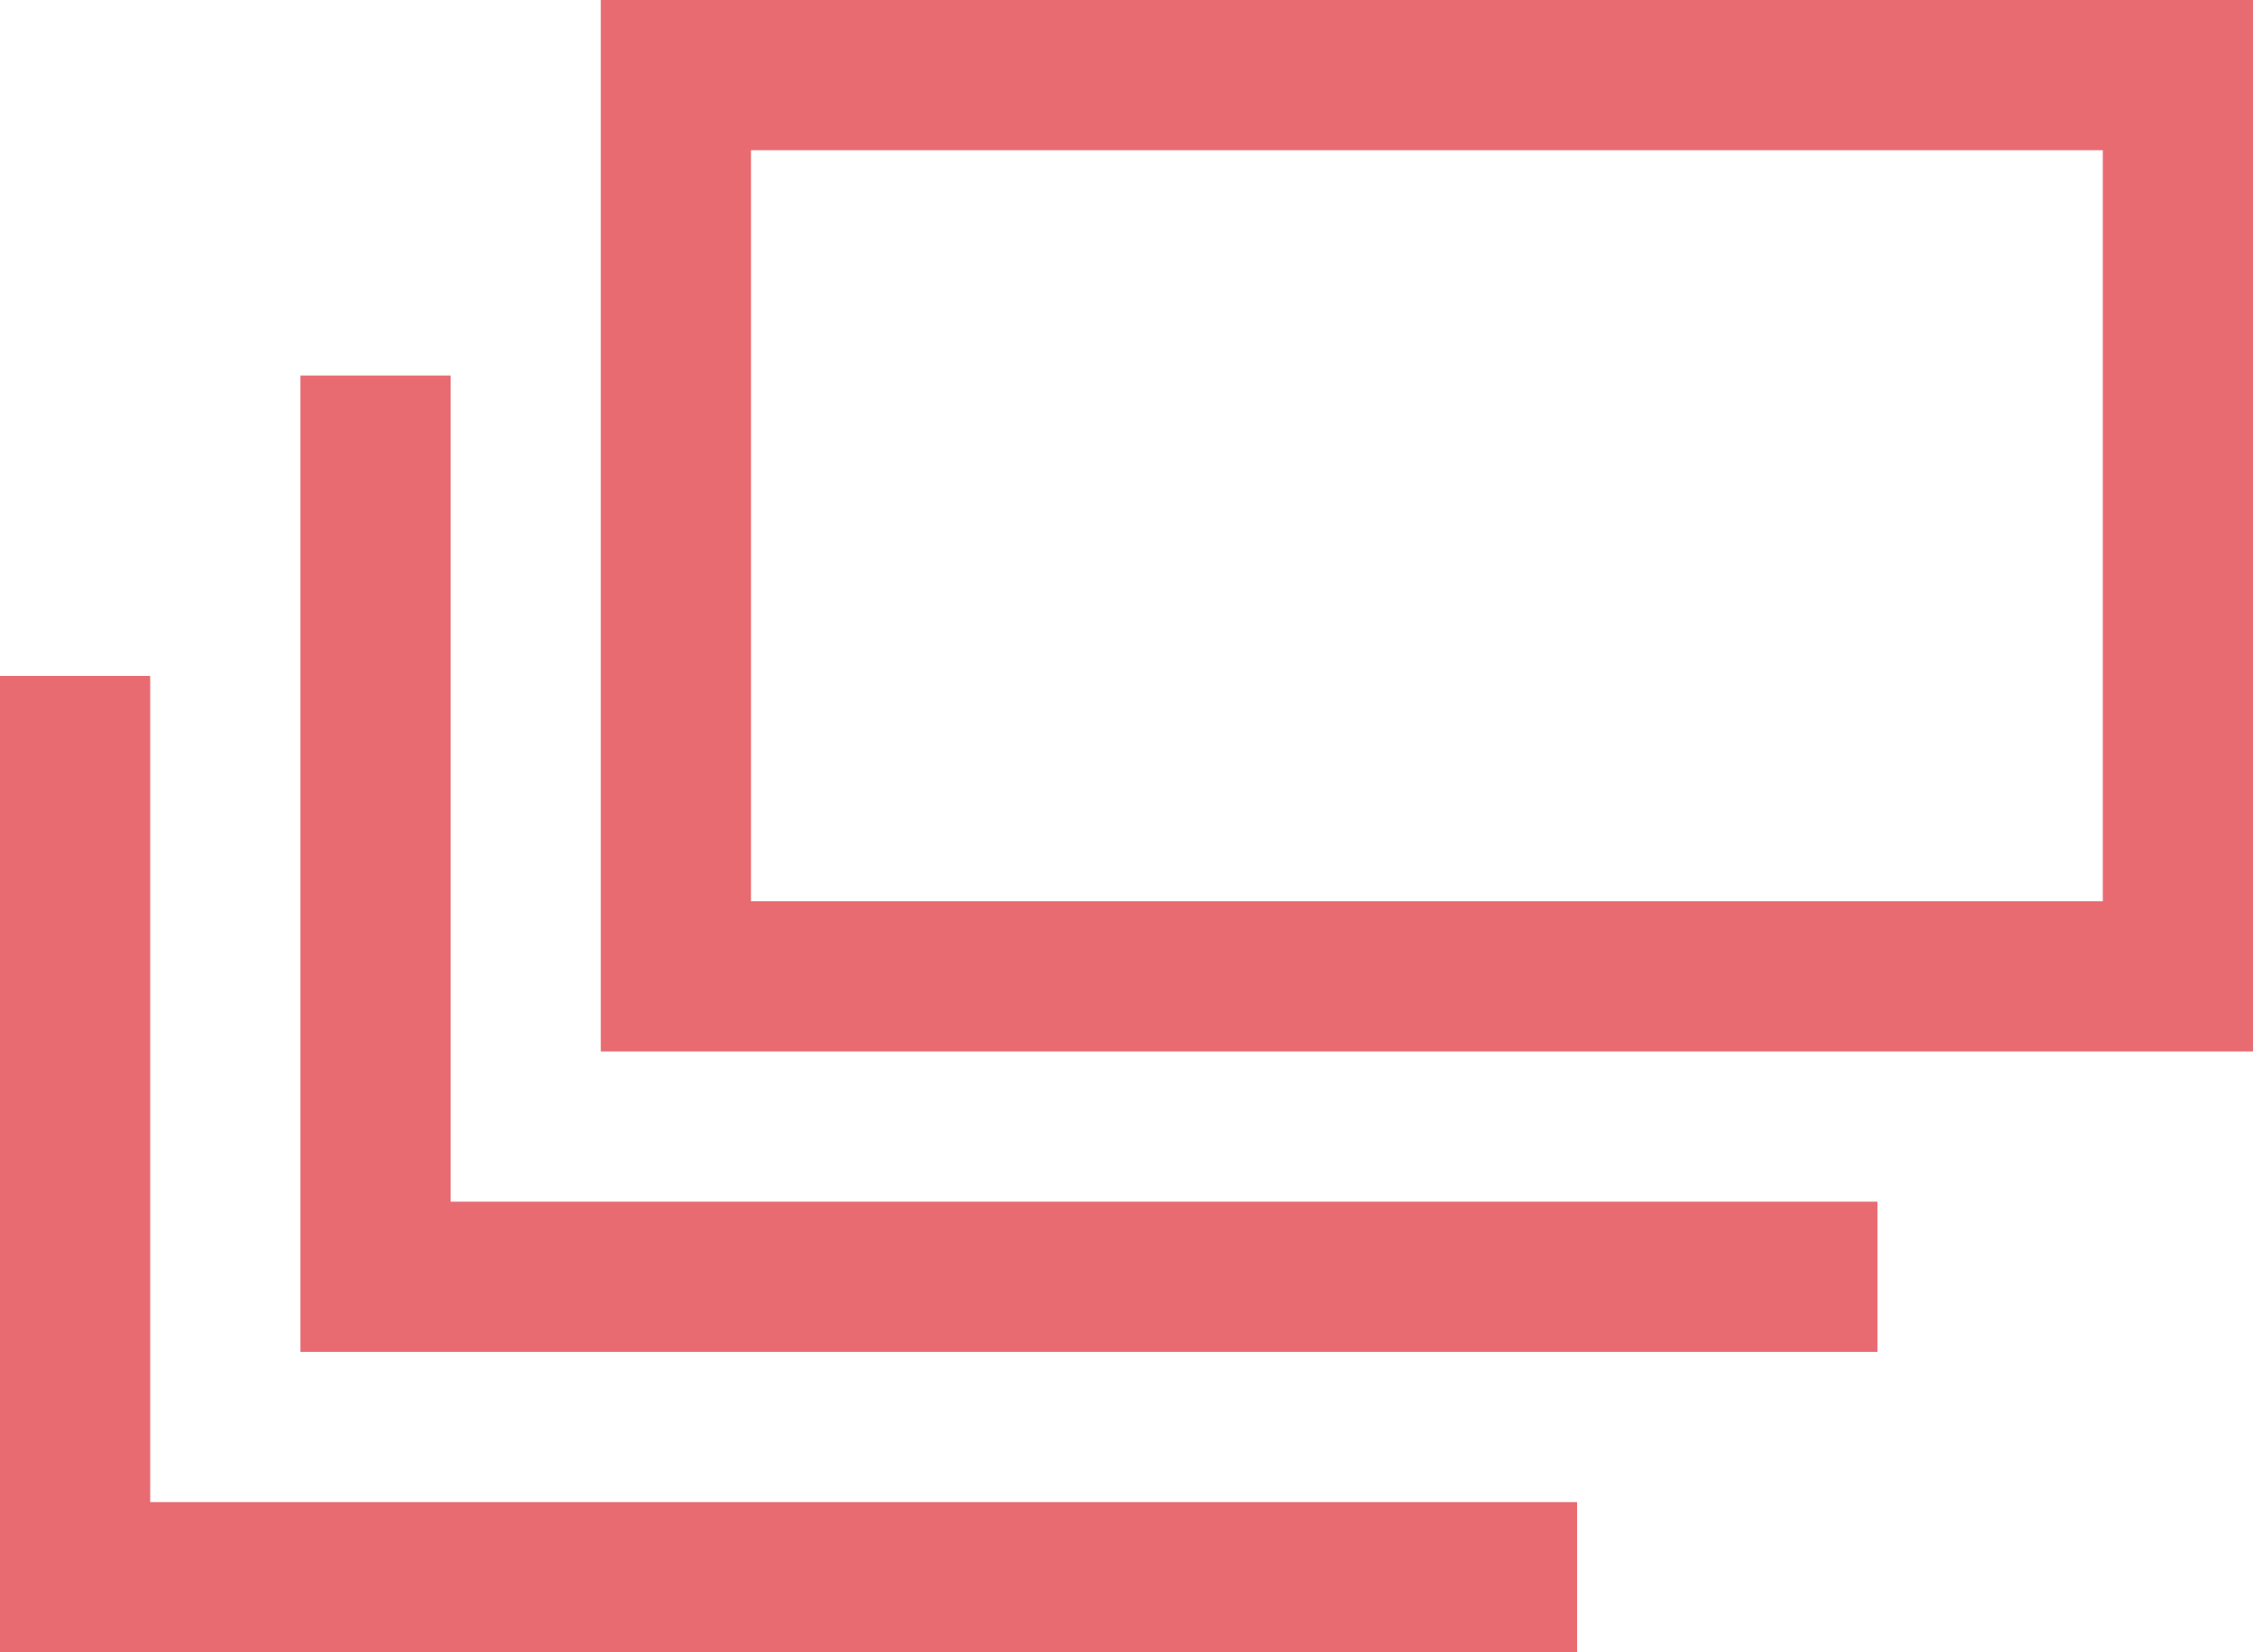 <svg xmlns="http://www.w3.org/2000/svg" width="24" height="17.6" viewBox="0 0 24 17.6"><path d="M6.4 0v11.2H24V0zM8 1.6h14.4v8H8zm12 11.2H4.8V4H3.2v10.4H20zM16.8 16H1.6V7.2H0v10.4h16.8z" fill="#e86b72"/></svg>